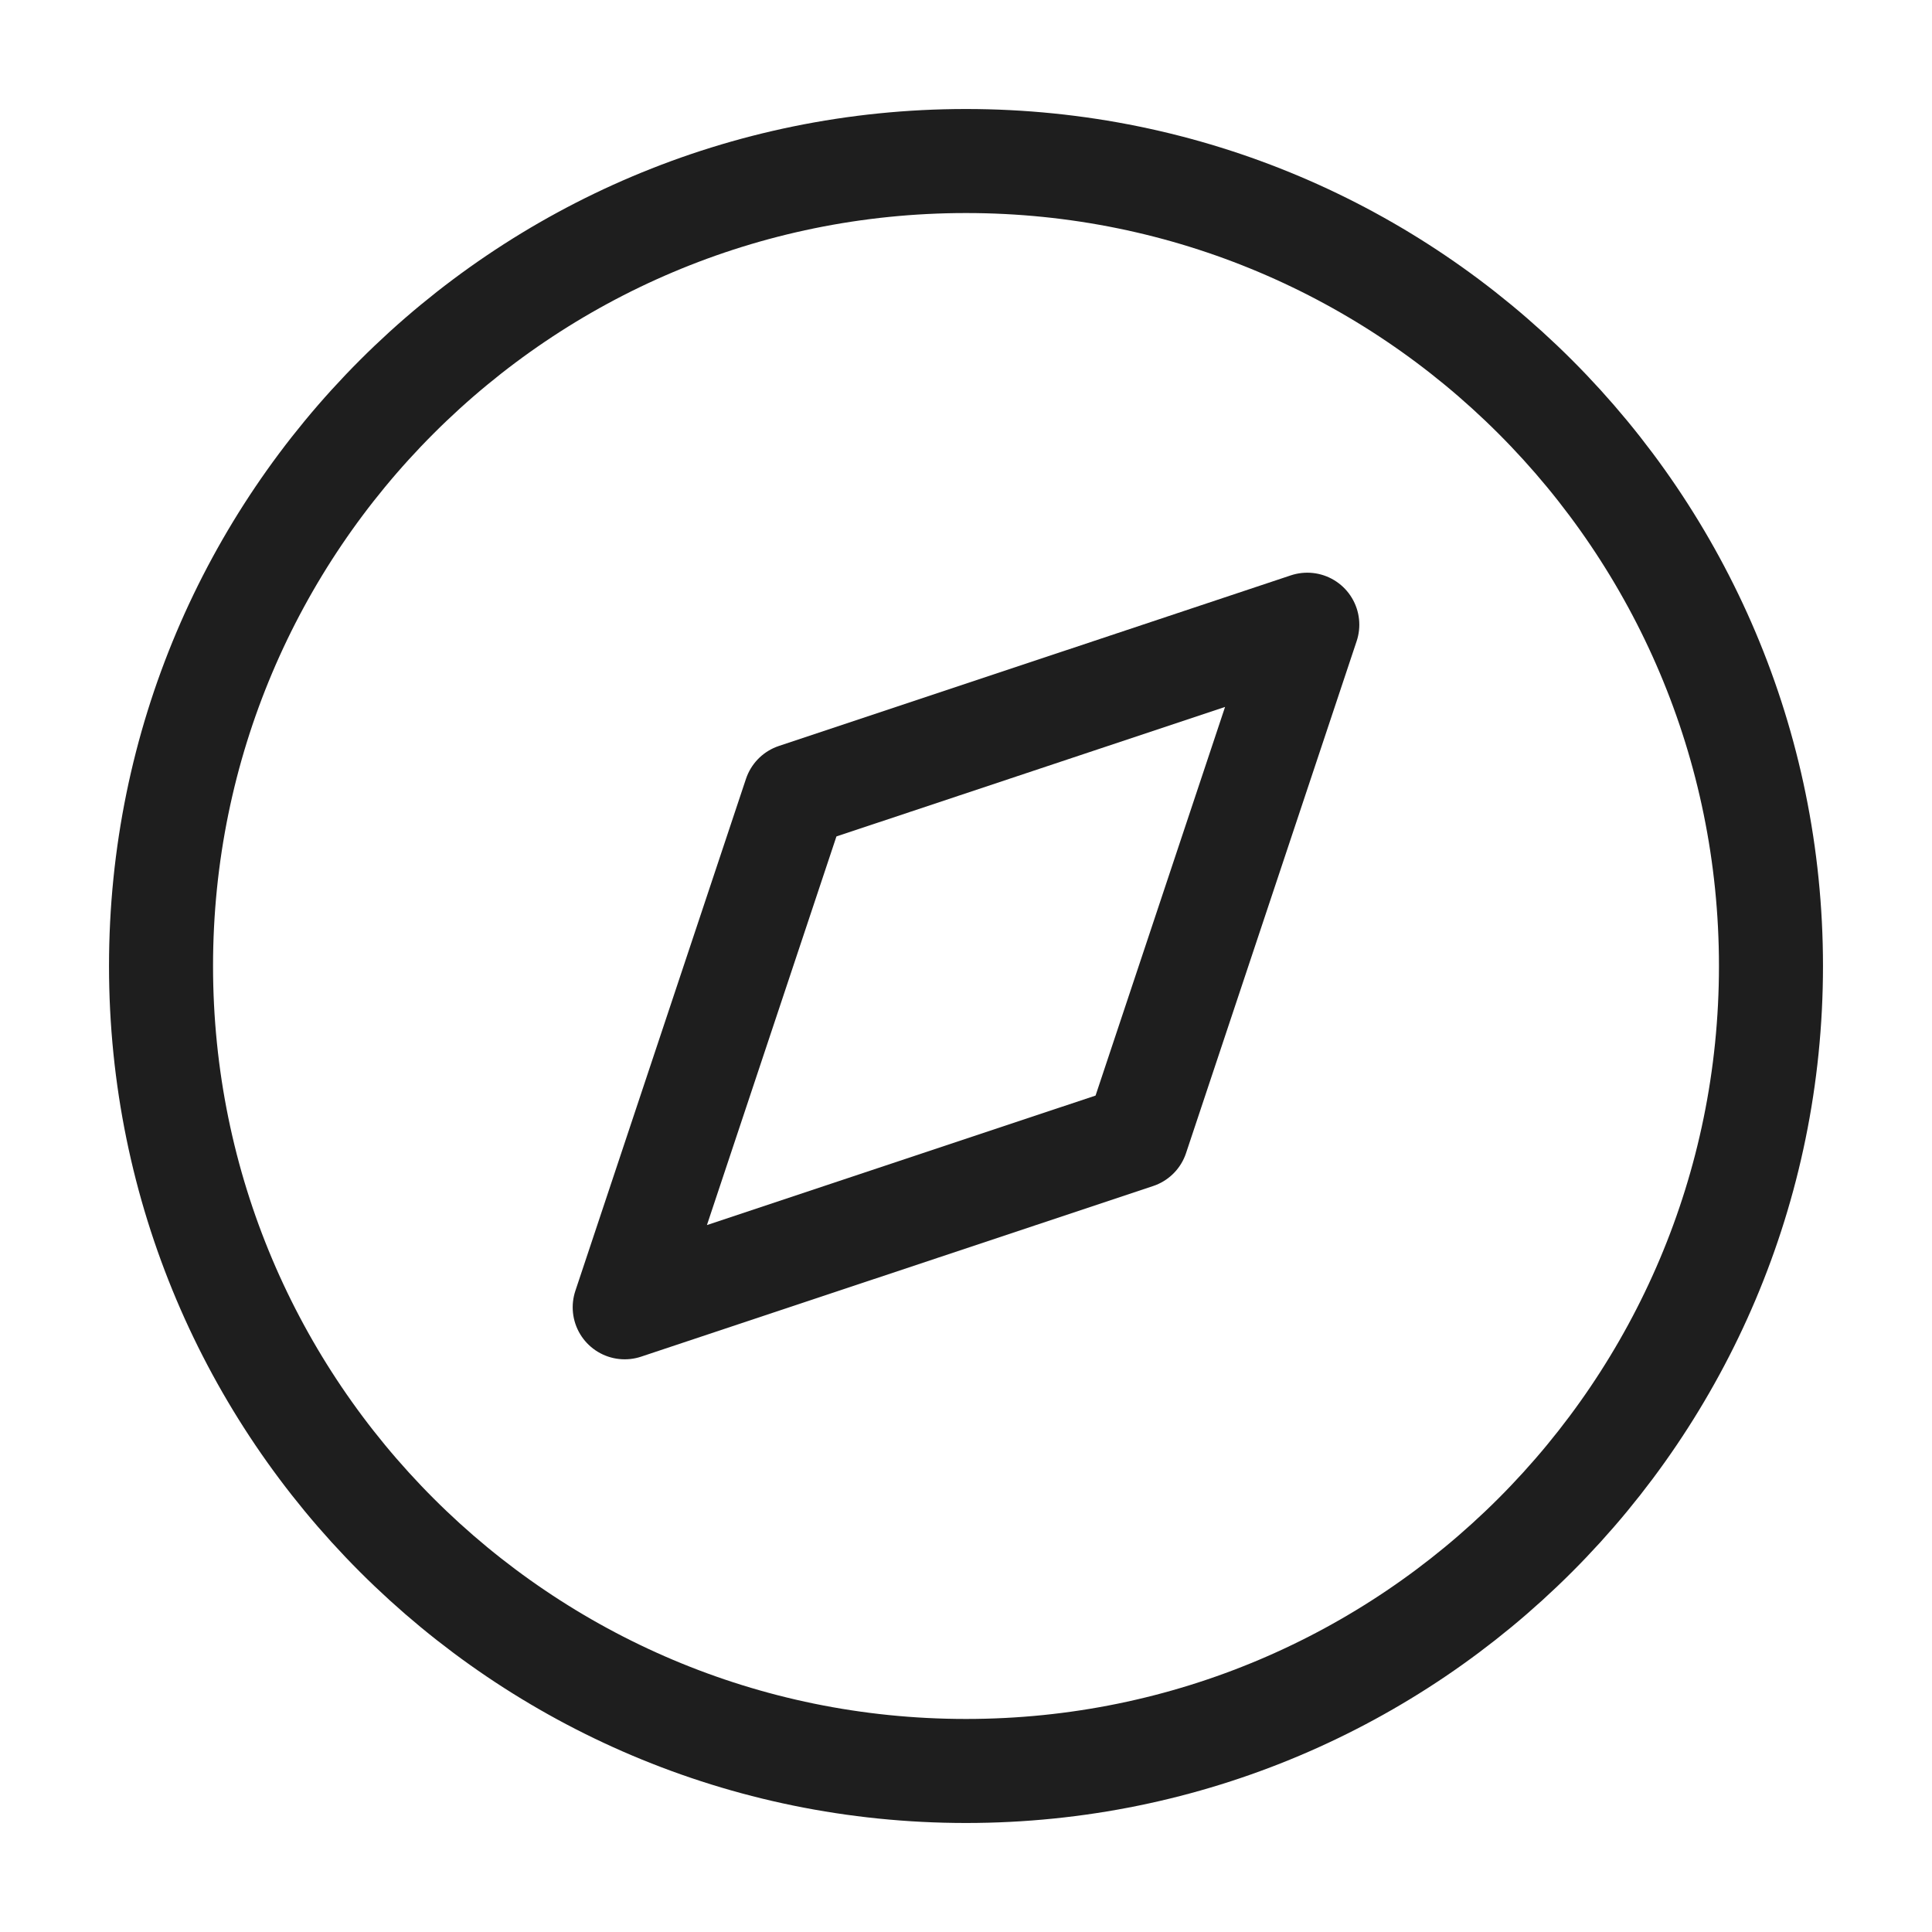 <svg width="26" height="26" viewBox="0 0 26 26" fill="none" xmlns="http://www.w3.org/2000/svg">
<path d="M13 23.833C18.983 23.833 23.833 18.983 23.833 13C23.833 7.017 18.983 2.167 13 2.167C7.017 2.167 2.167 7.017 2.167 13C2.167 18.983 7.017 23.833 13 23.833Z" stroke="#1E1E1E" stroke-width="1.4" stroke-linecap="round" stroke-linejoin="round"/>
<path d="M17.593 8.407L15.297 15.297L8.407 17.593L10.703 10.703L17.593 8.407Z" stroke="#1E1E1E" stroke-width="1.4" stroke-linecap="round" stroke-linejoin="round"/>
</svg>
